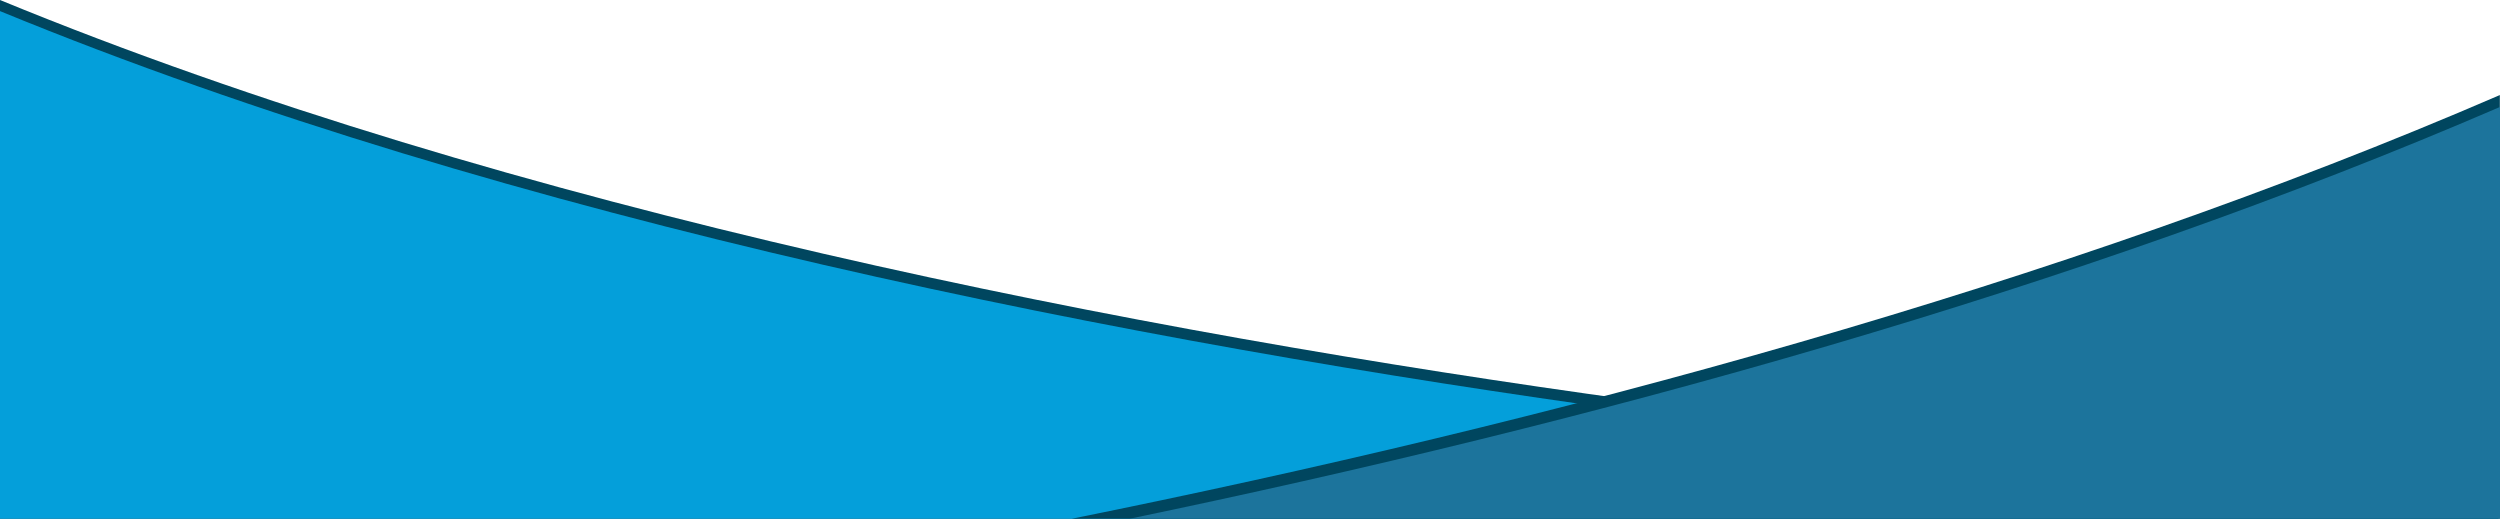 <?xml version="1.0" encoding="utf-8"?>
<!-- Generator: Adobe Illustrator 25.4.1, SVG Export Plug-In . SVG Version: 6.00 Build 0)  -->
<svg version="1.1" id="Layer_1" xmlns="http://www.w3.org/2000/svg" xmlns:xlink="http://www.w3.org/1999/xlink" x="0px" y="0px"
	 width="1599.1px" height="331.8px" viewBox="0 0 1599.1 331.8" style="enable-background:new 0 0 1599.1 331.8;"
	 xml:space="preserve">
<style type="text/css">
	.st0{fill:#00465F;}
	.st1{fill:#049FDA;}
	.st2{fill:#1C749C;}
</style>
<path class="st0" d="M0,0v331.8h1597.9v-22.3C1598,309.6,656.4,270,0,0"/>
<path class="st1" d="M0,7.1v324.7h1597.9v-15.1C1598,316.7,656.4,277.1,0,7.1"/>
<path class="st0" d="M685.6,331.8H1599v-271C1316,183.1,991.4,270.1,685.6,331.8"/>
<path class="st2" d="M722.6,331.8h876.5V68.4C1327.4,185.7,1017.5,270.6,722.6,331.8"/>
</svg>

